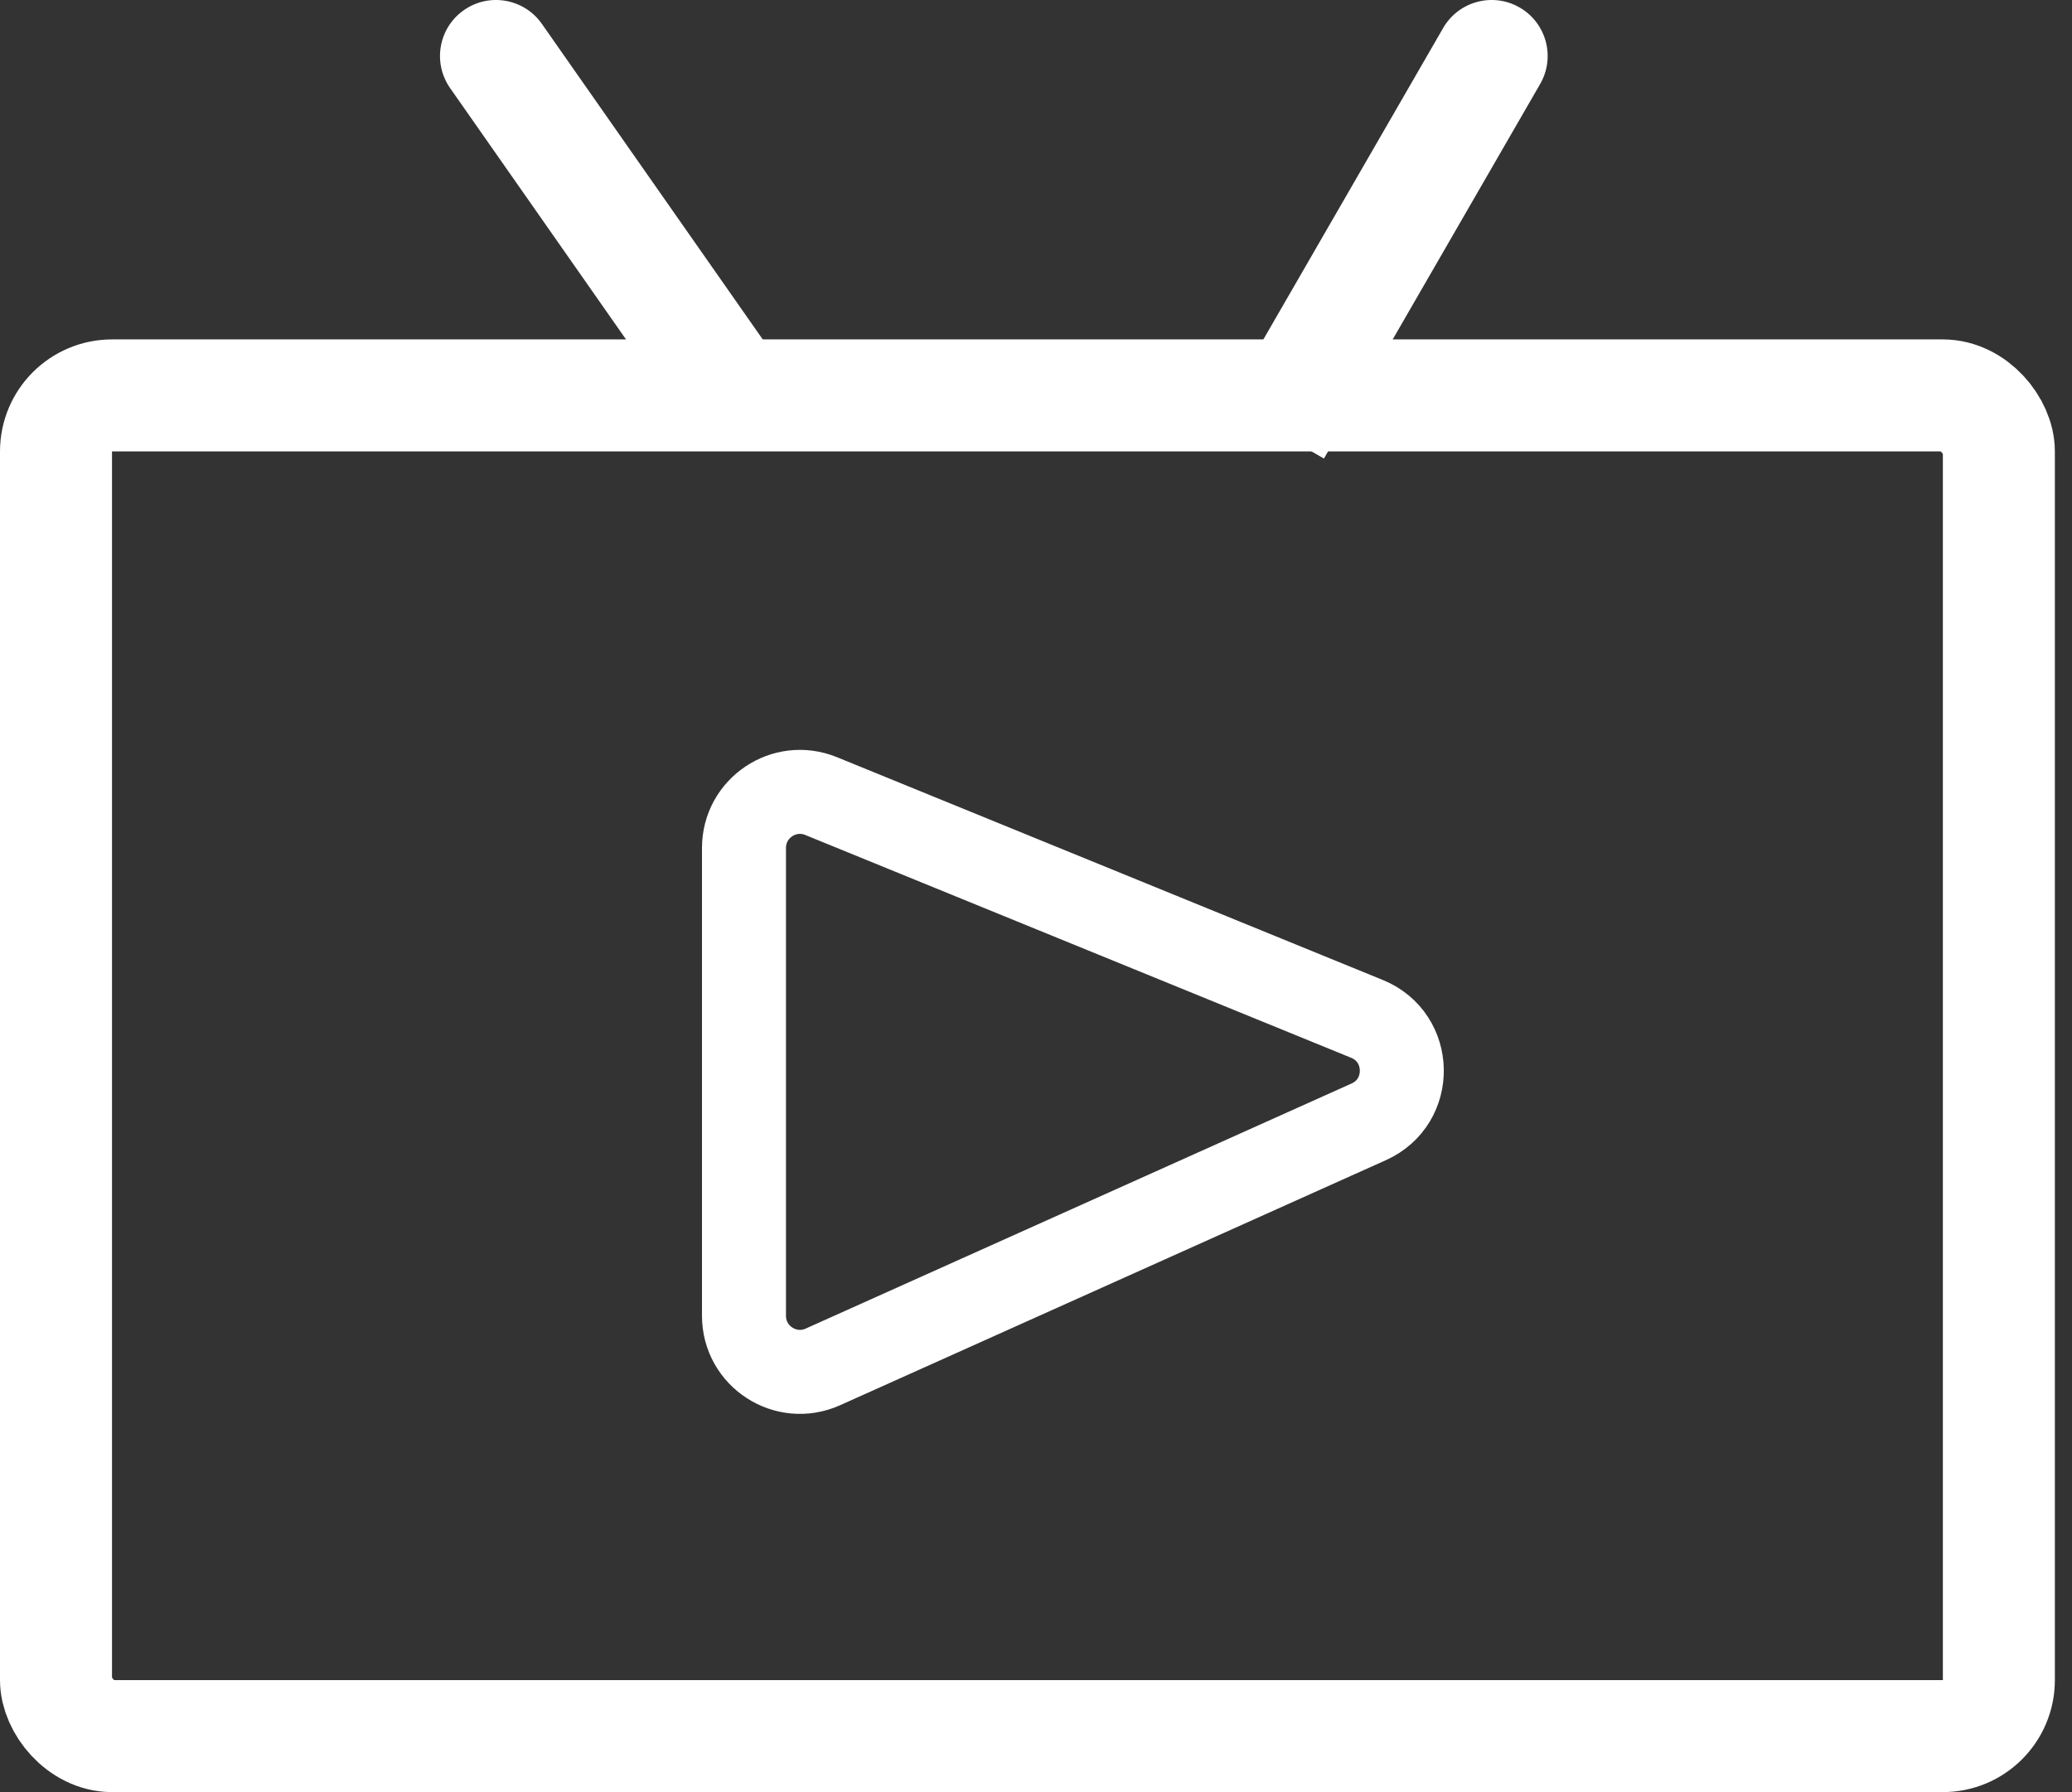 <svg width="74" height="64" viewBox="0 0 74 64" fill="none" xmlns="http://www.w3.org/2000/svg">
<rect x="0" y="0" width="74" height="64" fill="#333333" stroke="none"/>
<rect x="2" y="14.121" width="69.388" height="47.878" rx="2" stroke="white" stroke-width="4"/>
<path d="M26.571 46.99V30.281C26.571 28.86 28.012 27.892 29.327 28.43L48.821 36.386C50.449 37.051 50.488 39.342 48.884 40.062L29.39 48.814C28.067 49.409 26.571 48.441 26.571 46.99Z" stroke="white" stroke-width="3" stroke-linecap="round"/>
<path d="M19.353 0.853C18.719 -0.052 17.472 -0.272 16.567 0.362C15.662 0.995 15.443 2.242 16.076 3.147L19.353 0.853ZM16.076 3.147L24.933 15.8L28.21 13.506L19.353 0.853L16.076 3.147Z" fill="white"/>
<path d="M55.005 3C55.558 2.043 55.23 0.82 54.273 0.268C53.317 -0.284 52.094 0.043 51.541 1L55.005 3ZM51.541 1L43.819 14.376L47.283 16.376L55.005 3L51.541 1Z" fill="white"/>
</svg>
